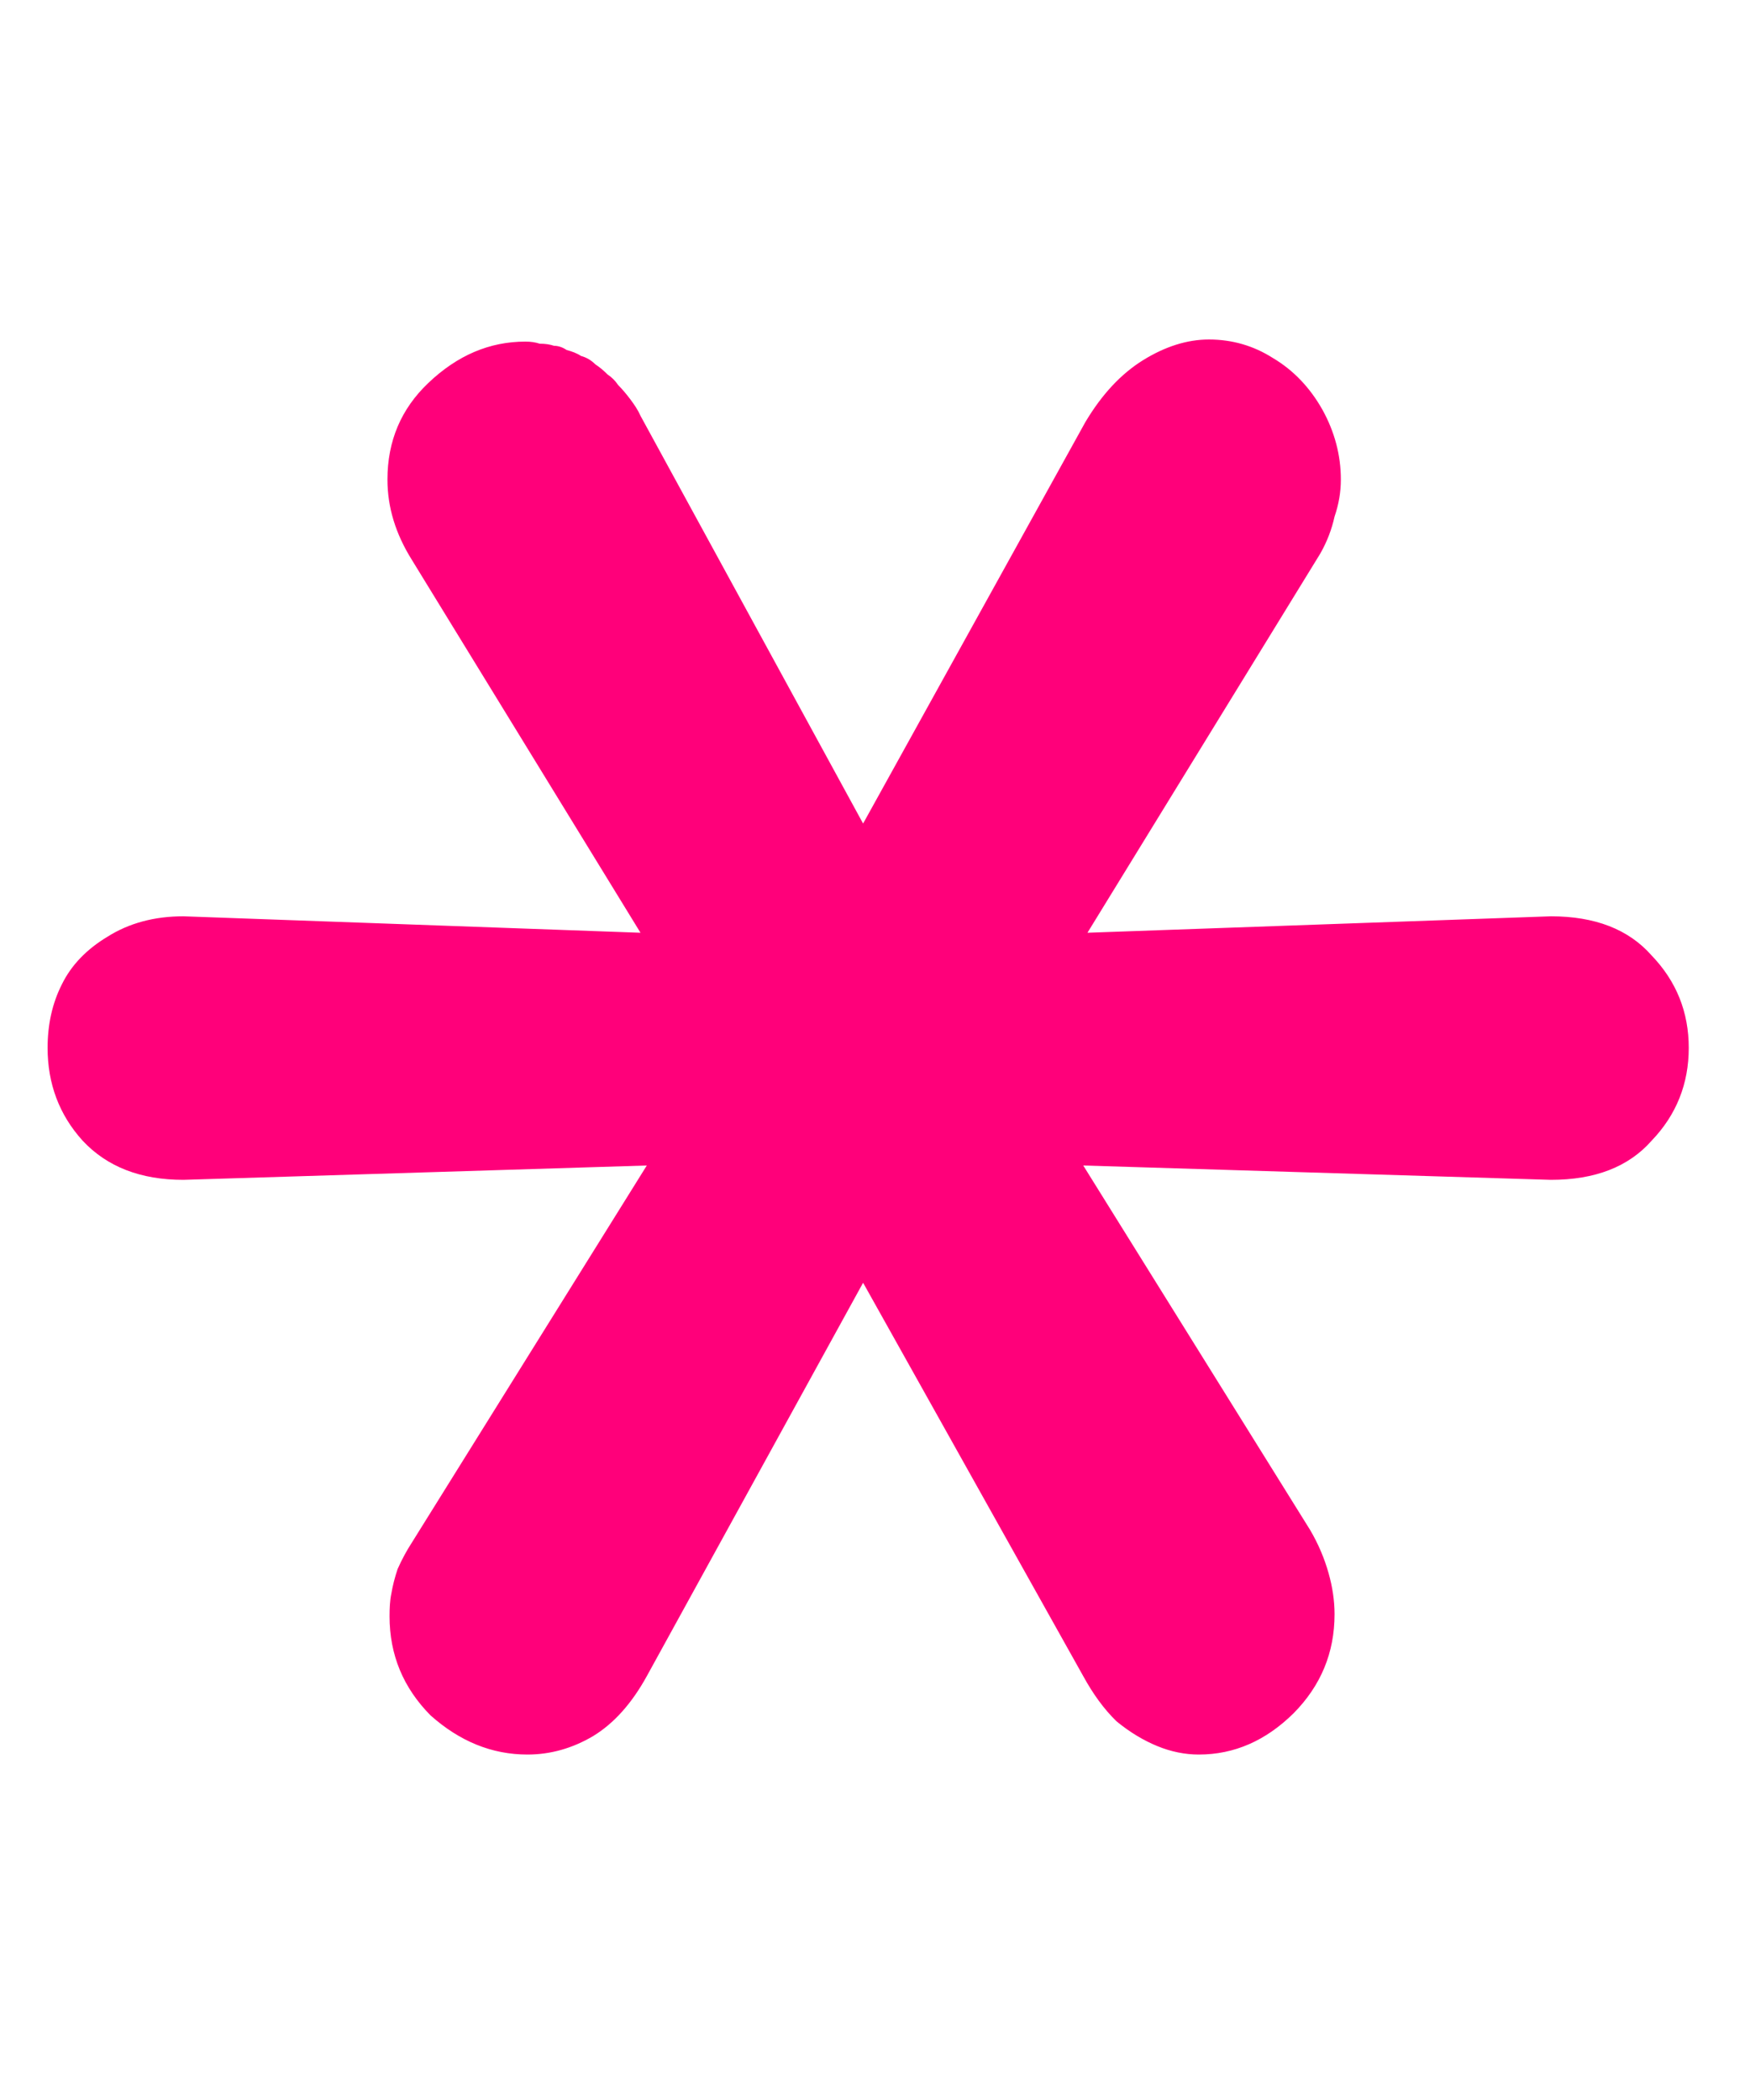 <svg width="5" height="6" viewBox="0 0 5 6" fill="none" xmlns="http://www.w3.org/2000/svg">
<path d="M1.848 4.789L2.466 3.665L3.095 4.789C3.123 4.84 3.154 4.883 3.19 4.918C3.229 4.95 3.268 4.973 3.307 4.989C3.346 5.005 3.386 5.013 3.425 5.013C3.527 5.013 3.617 4.973 3.696 4.895C3.774 4.816 3.813 4.722 3.813 4.612C3.813 4.573 3.807 4.534 3.796 4.495C3.784 4.452 3.766 4.41 3.743 4.371L3.095 3.33L4.431 3.371C4.557 3.371 4.653 3.334 4.719 3.259C4.79 3.185 4.825 3.096 4.825 2.994C4.825 2.892 4.79 2.804 4.719 2.73C4.653 2.655 4.557 2.618 4.431 2.618L3.107 2.665L3.772 1.582C3.792 1.547 3.805 1.512 3.813 1.476C3.825 1.441 3.831 1.406 3.831 1.37C3.831 1.3 3.813 1.233 3.778 1.17C3.743 1.108 3.696 1.058 3.637 1.023C3.582 0.988 3.521 0.97 3.454 0.97C3.392 0.97 3.329 0.99 3.266 1.029C3.203 1.068 3.148 1.127 3.101 1.206L2.466 2.353L1.83 1.188C1.823 1.172 1.813 1.157 1.801 1.141C1.789 1.125 1.777 1.111 1.766 1.1C1.758 1.088 1.748 1.078 1.736 1.07C1.724 1.058 1.713 1.049 1.701 1.041C1.689 1.029 1.675 1.021 1.66 1.017C1.648 1.009 1.634 1.004 1.619 1C1.607 0.992 1.595 0.988 1.583 0.988C1.571 0.984 1.558 0.982 1.542 0.982C1.53 0.978 1.517 0.976 1.501 0.976C1.399 0.976 1.307 1.015 1.224 1.094C1.146 1.168 1.107 1.26 1.107 1.37C1.107 1.449 1.13 1.525 1.177 1.6L1.83 2.665L0.524 2.618C0.442 2.618 0.369 2.637 0.306 2.677C0.248 2.712 0.204 2.757 0.177 2.812C0.149 2.867 0.136 2.928 0.136 2.994C0.136 3.096 0.169 3.185 0.236 3.259C0.306 3.334 0.402 3.371 0.524 3.371L1.848 3.33L1.177 4.407C1.162 4.43 1.148 4.456 1.136 4.483C1.128 4.507 1.122 4.53 1.118 4.554C1.114 4.573 1.113 4.595 1.113 4.618C1.113 4.728 1.152 4.822 1.23 4.901C1.313 4.975 1.405 5.013 1.507 5.013C1.573 5.013 1.636 4.995 1.695 4.96C1.754 4.924 1.805 4.867 1.848 4.789Z" fill="#FF007A"/>
</svg>
